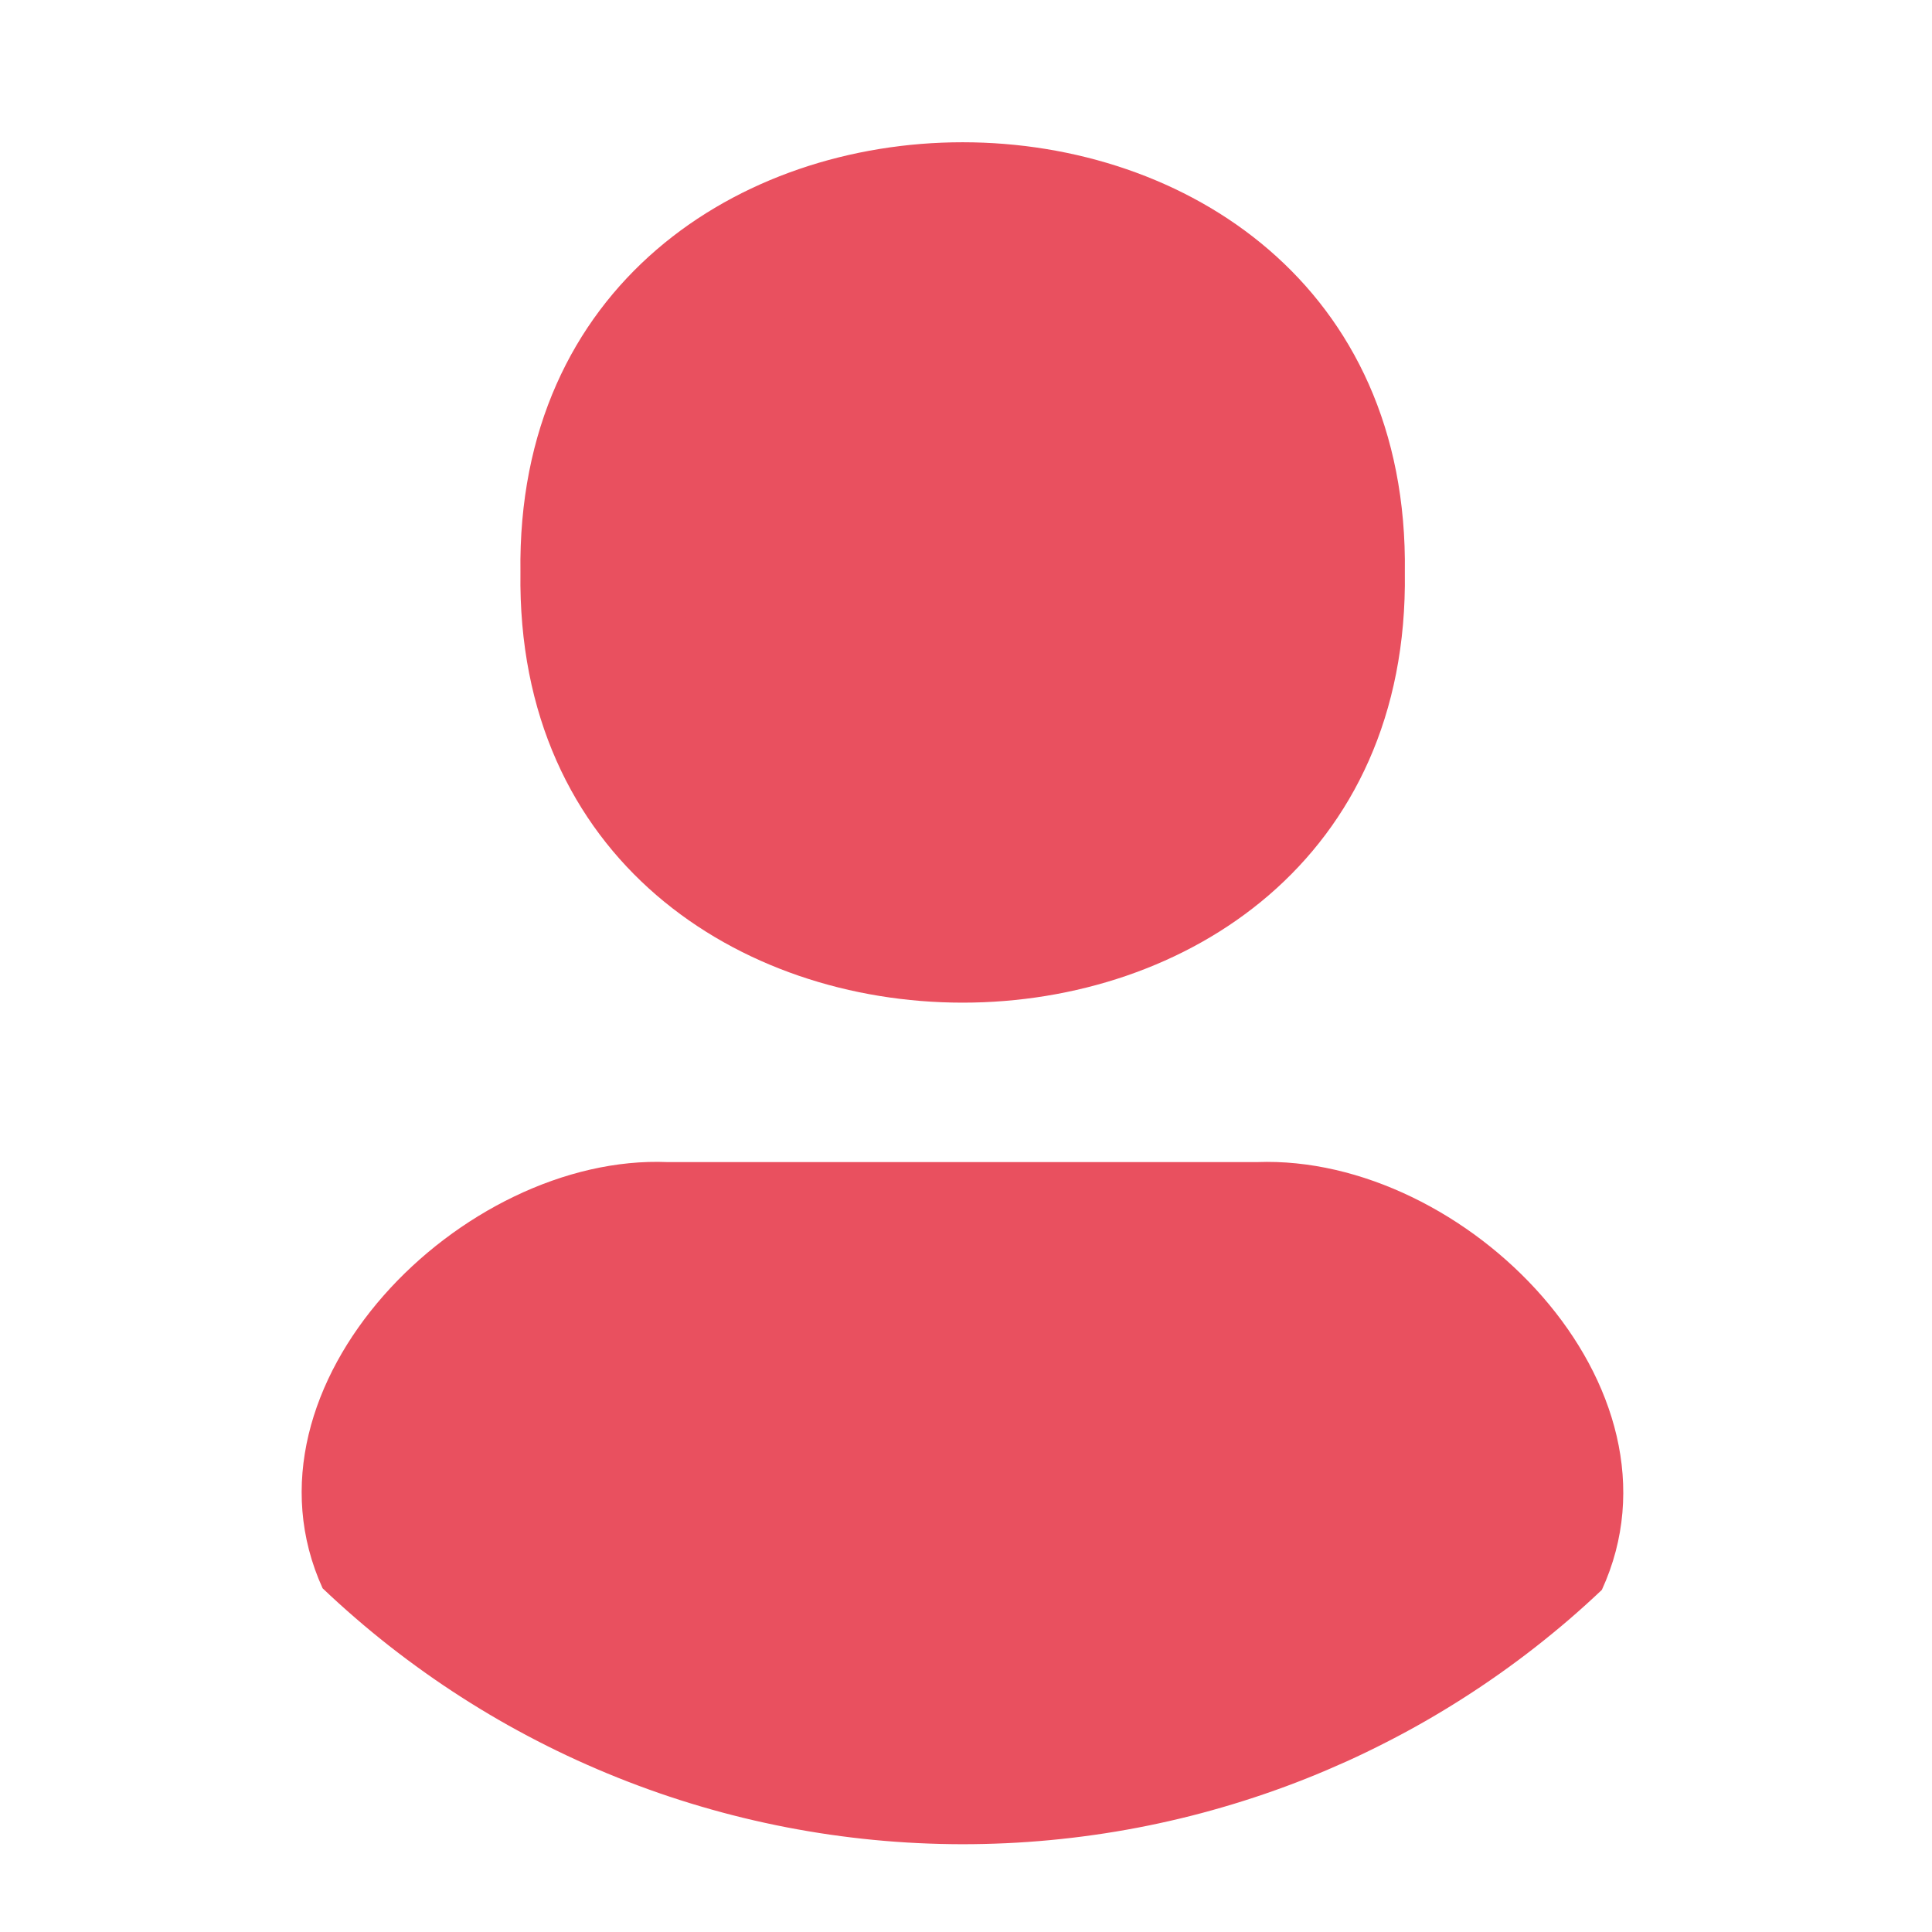 <svg xmlns="http://www.w3.org/2000/svg" xmlns:xlink="http://www.w3.org/1999/xlink" width="300" zoomAndPan="magnify" viewBox="0 0 224.88 225" height="300" preserveAspectRatio="xMidYMid meet" version="1.2"><defs><clipPath id="2b42f2827e"><path d="M 78.707 29.746 L 146.172 29.746 L 146.172 97.211 L 78.707 97.211 Z M 78.707 29.746 "/></clipPath><clipPath id="a9eda6b4ef"><path d="M 112.441 29.746 C 93.809 29.746 78.707 44.852 78.707 63.48 C 78.707 82.109 93.809 97.211 112.441 97.211 C 131.07 97.211 146.172 82.109 146.172 63.48 C 146.172 44.852 131.07 29.746 112.441 29.746 Z M 112.441 29.746 "/></clipPath></defs><g id="cf07eb9750"><path style=" stroke:none;fill-rule:nonzero;fill:#e9505f;fill-opacity:1;" d="M 60.551 66.668 C 59.621 -0.133 164.484 -0.133 163.547 66.672 C 164.477 133.469 59.613 133.469 60.551 66.668 Z M 146.344 135.336 L 77.68 135.336 C 53.859 134.348 26.711 161.238 37.512 184.973 C 38.75 186.152 40.02 187.301 41.316 188.422 C 42.609 189.543 43.93 190.629 45.277 191.688 C 46.625 192.742 47.996 193.766 49.391 194.758 C 50.785 195.75 52.203 196.711 53.645 197.633 C 55.086 198.559 56.547 199.449 58.031 200.305 C 59.512 201.16 61.016 201.977 62.539 202.762 C 64.059 203.547 65.598 204.293 67.156 205.004 C 68.715 205.715 70.285 206.387 71.875 207.023 C 73.465 207.66 75.07 208.258 76.688 208.82 C 78.305 209.379 79.934 209.902 81.578 210.383 C 83.219 210.867 84.871 211.309 86.535 211.715 C 88.199 212.117 89.871 212.484 91.551 212.809 C 93.234 213.133 94.922 213.418 96.613 213.664 C 98.309 213.906 100.008 214.113 101.711 214.277 C 103.418 214.441 105.125 214.566 106.832 214.648 C 108.543 214.73 110.254 214.773 111.965 214.777 C 113.676 214.777 115.387 214.738 117.098 214.66 C 118.809 214.582 120.516 214.461 122.219 214.301 C 123.926 214.141 125.625 213.941 127.32 213.699 C 129.016 213.461 130.703 213.18 132.383 212.859 C 134.066 212.539 135.738 212.176 137.402 211.777 C 139.066 211.379 140.723 210.938 142.363 210.457 C 144.008 209.98 145.641 209.461 147.258 208.906 C 148.879 208.352 150.484 207.758 152.074 207.125 C 153.664 206.492 155.238 205.82 156.801 205.117 C 158.359 204.41 159.898 203.664 161.422 202.883 C 162.949 202.105 164.453 201.289 165.938 200.438 C 167.422 199.586 168.887 198.699 170.328 197.777 C 171.773 196.859 173.191 195.902 174.59 194.914 C 175.988 193.926 177.363 192.906 178.711 191.852 C 180.059 190.797 181.383 189.715 182.684 188.598 C 183.98 187.48 185.25 186.332 186.492 185.156 C 197.375 161.441 170.559 134.434 146.344 135.336 Z M 146.344 135.336 "/><g clip-rule="nonzero" clip-path="url(#2b42f2827e)"><g clip-rule="nonzero" clip-path="url(#a9eda6b4ef)"><path style=" stroke:none;fill-rule:nonzero;fill:#e9505f;fill-opacity:1;" d="M 78.707 29.746 L 146.172 29.746 L 146.172 97.211 L 78.707 97.211 Z M 78.707 29.746 "/></g></g></g></svg>